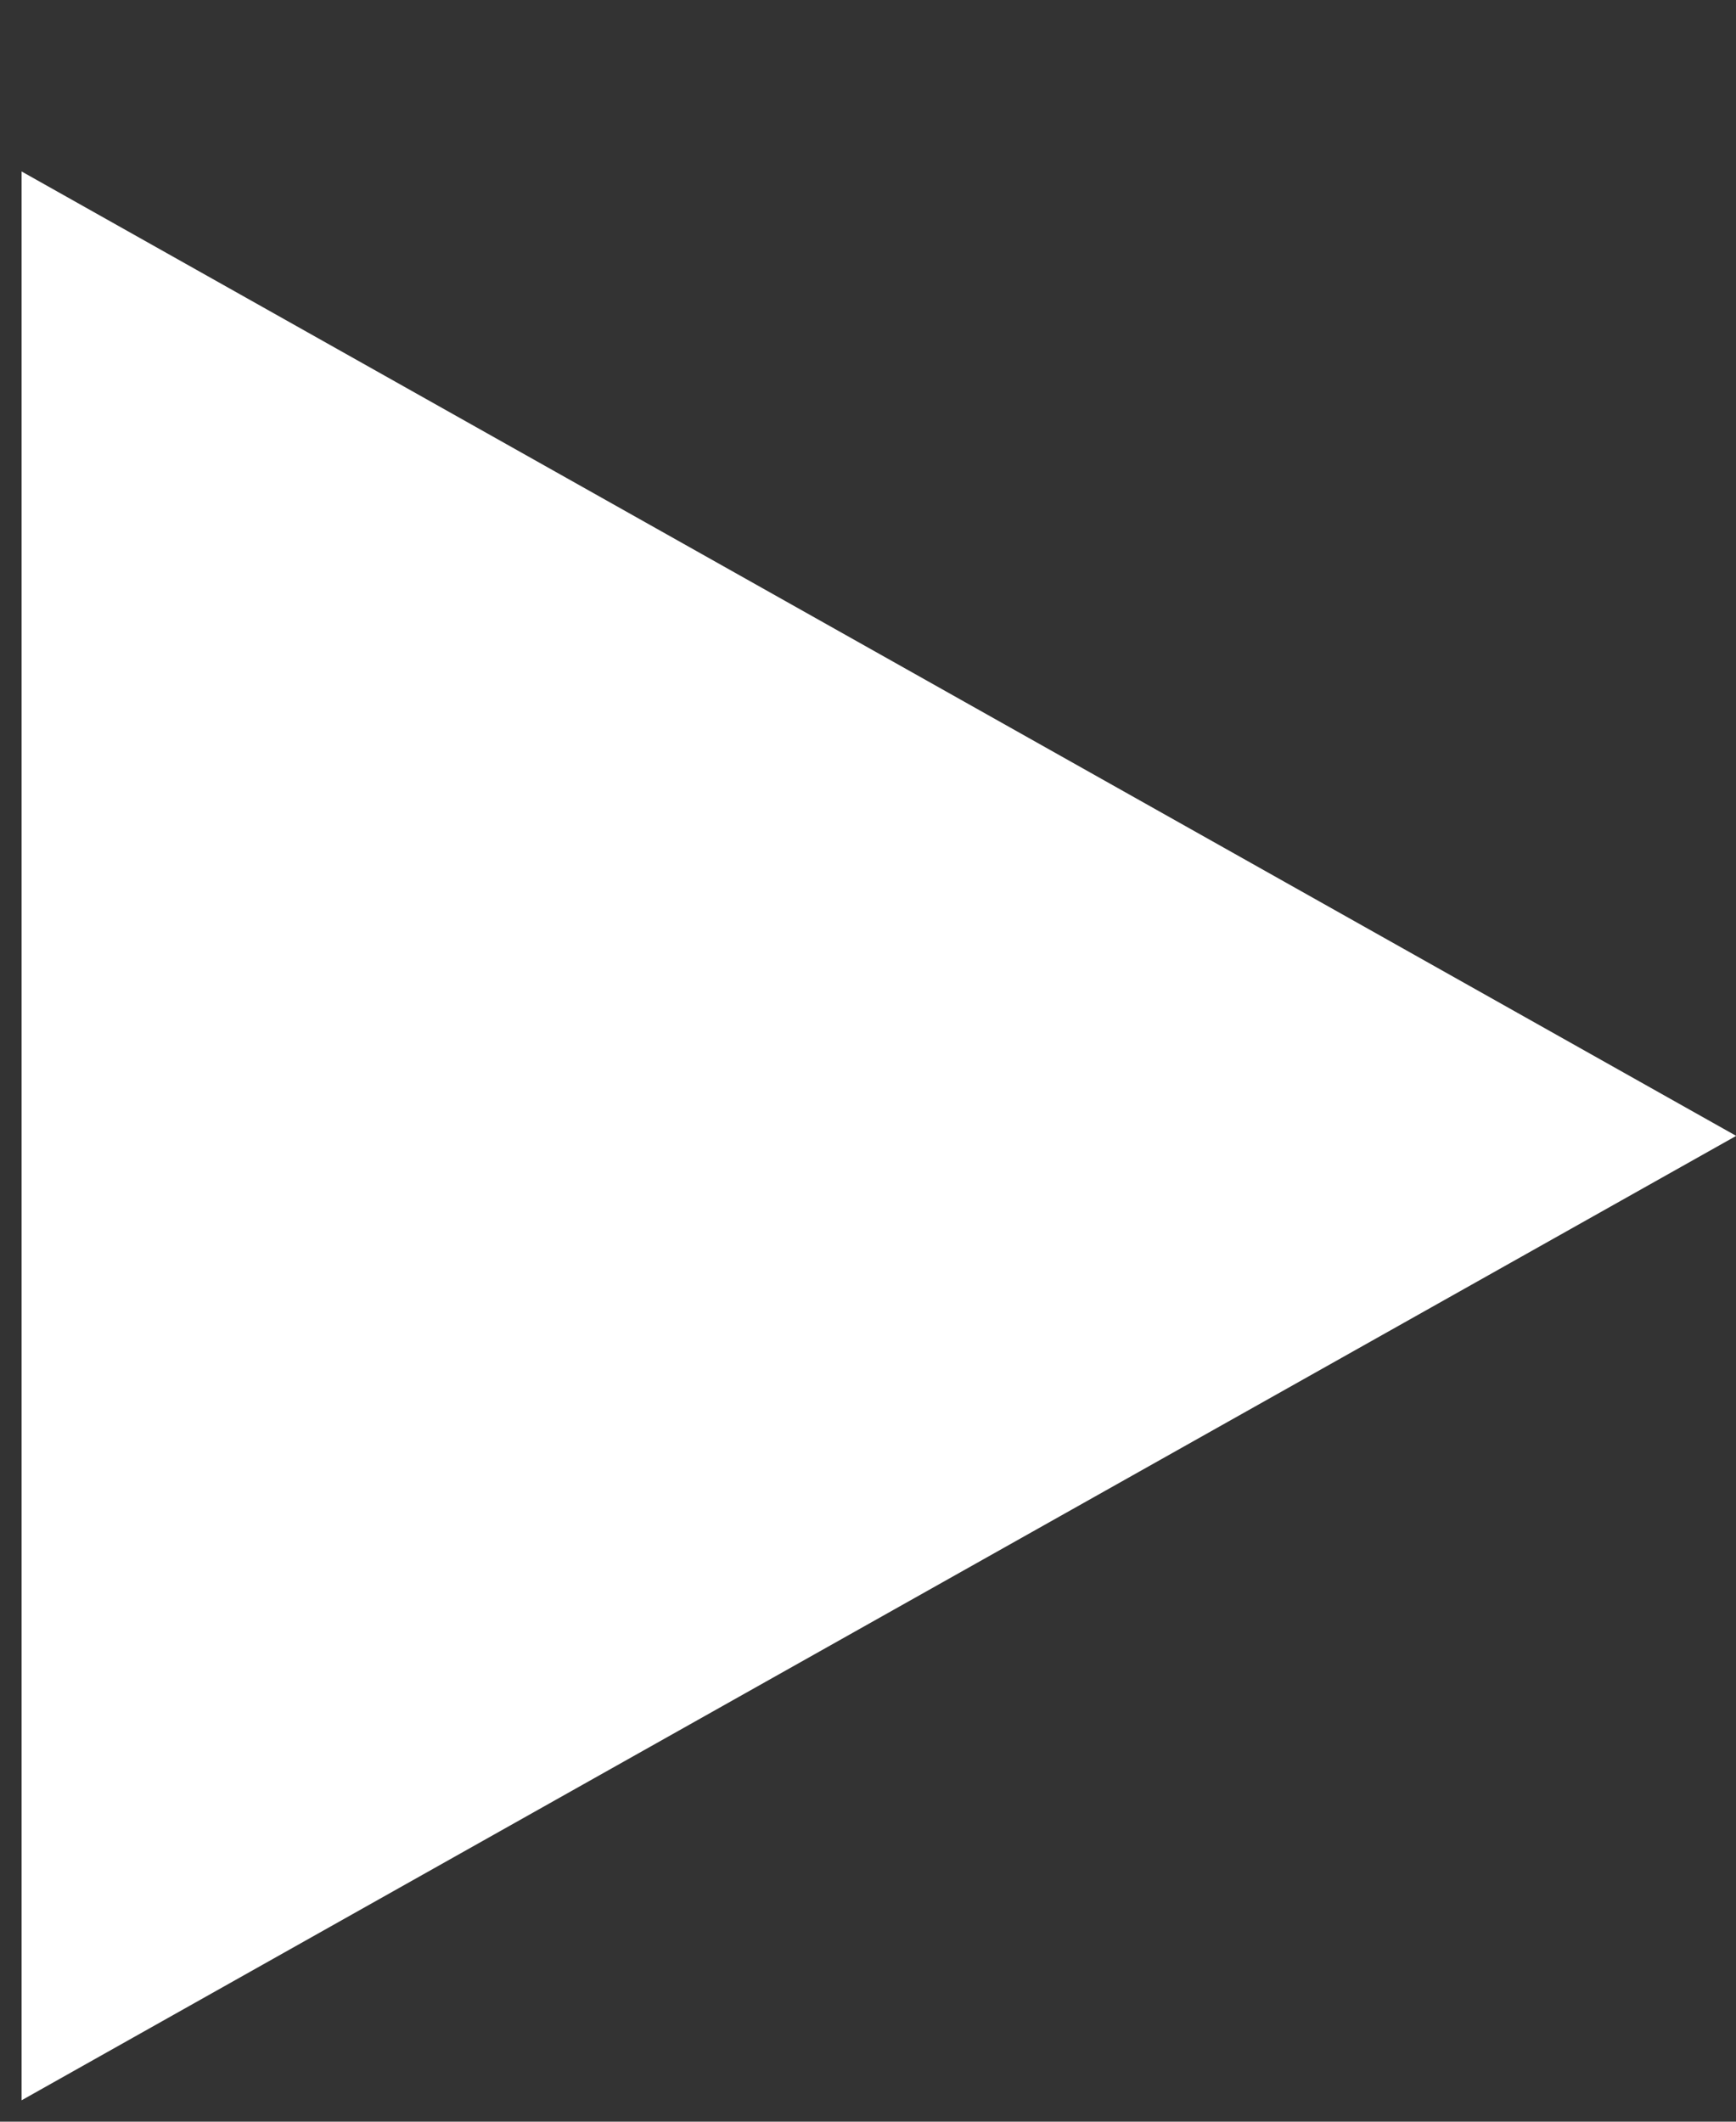 <?xml version="1.0" encoding="UTF-8" standalone="no"?>
<svg width="9px" height="11px" viewBox="0 0 9 11" version="1.1" xmlns="http://www.w3.org/2000/svg" xmlns:xlink="http://www.w3.org/1999/xlink" xmlns:sketch="http://www.bohemiancoding.com/sketch/ns">
    <rect x="0" y="0" width="9" height="11" fill="#333333" stroke="none"/>
    <!-- Generator: Sketch 3.5.2 (25235) - http://www.bohemiancoding.com/sketch -->
    <title>Triangle 1</title>
    <desc>Created with Sketch.</desc>
    <defs></defs>
    <g id="Page-1" stroke="none" stroke-width="1" fill="none" fill-rule="evenodd" sketch:type="MSPage">
        <g id="Desktop-Landscape" sketch:type="MSArtboardGroup" transform="translate(-1039, -347)" fill="#FFFFFF">
            <polygon id="Triangle-1" sketch:type="MSShapeGroup" transform="translate(1043.556, 352.889) scale(-1, -1) rotate(-90) translate(-1043.556, -352.889) " points="1043.556 348.444 1048.556 357.333 1038.556 357.333 "></polygon>
        </g>
    </g>
</svg>